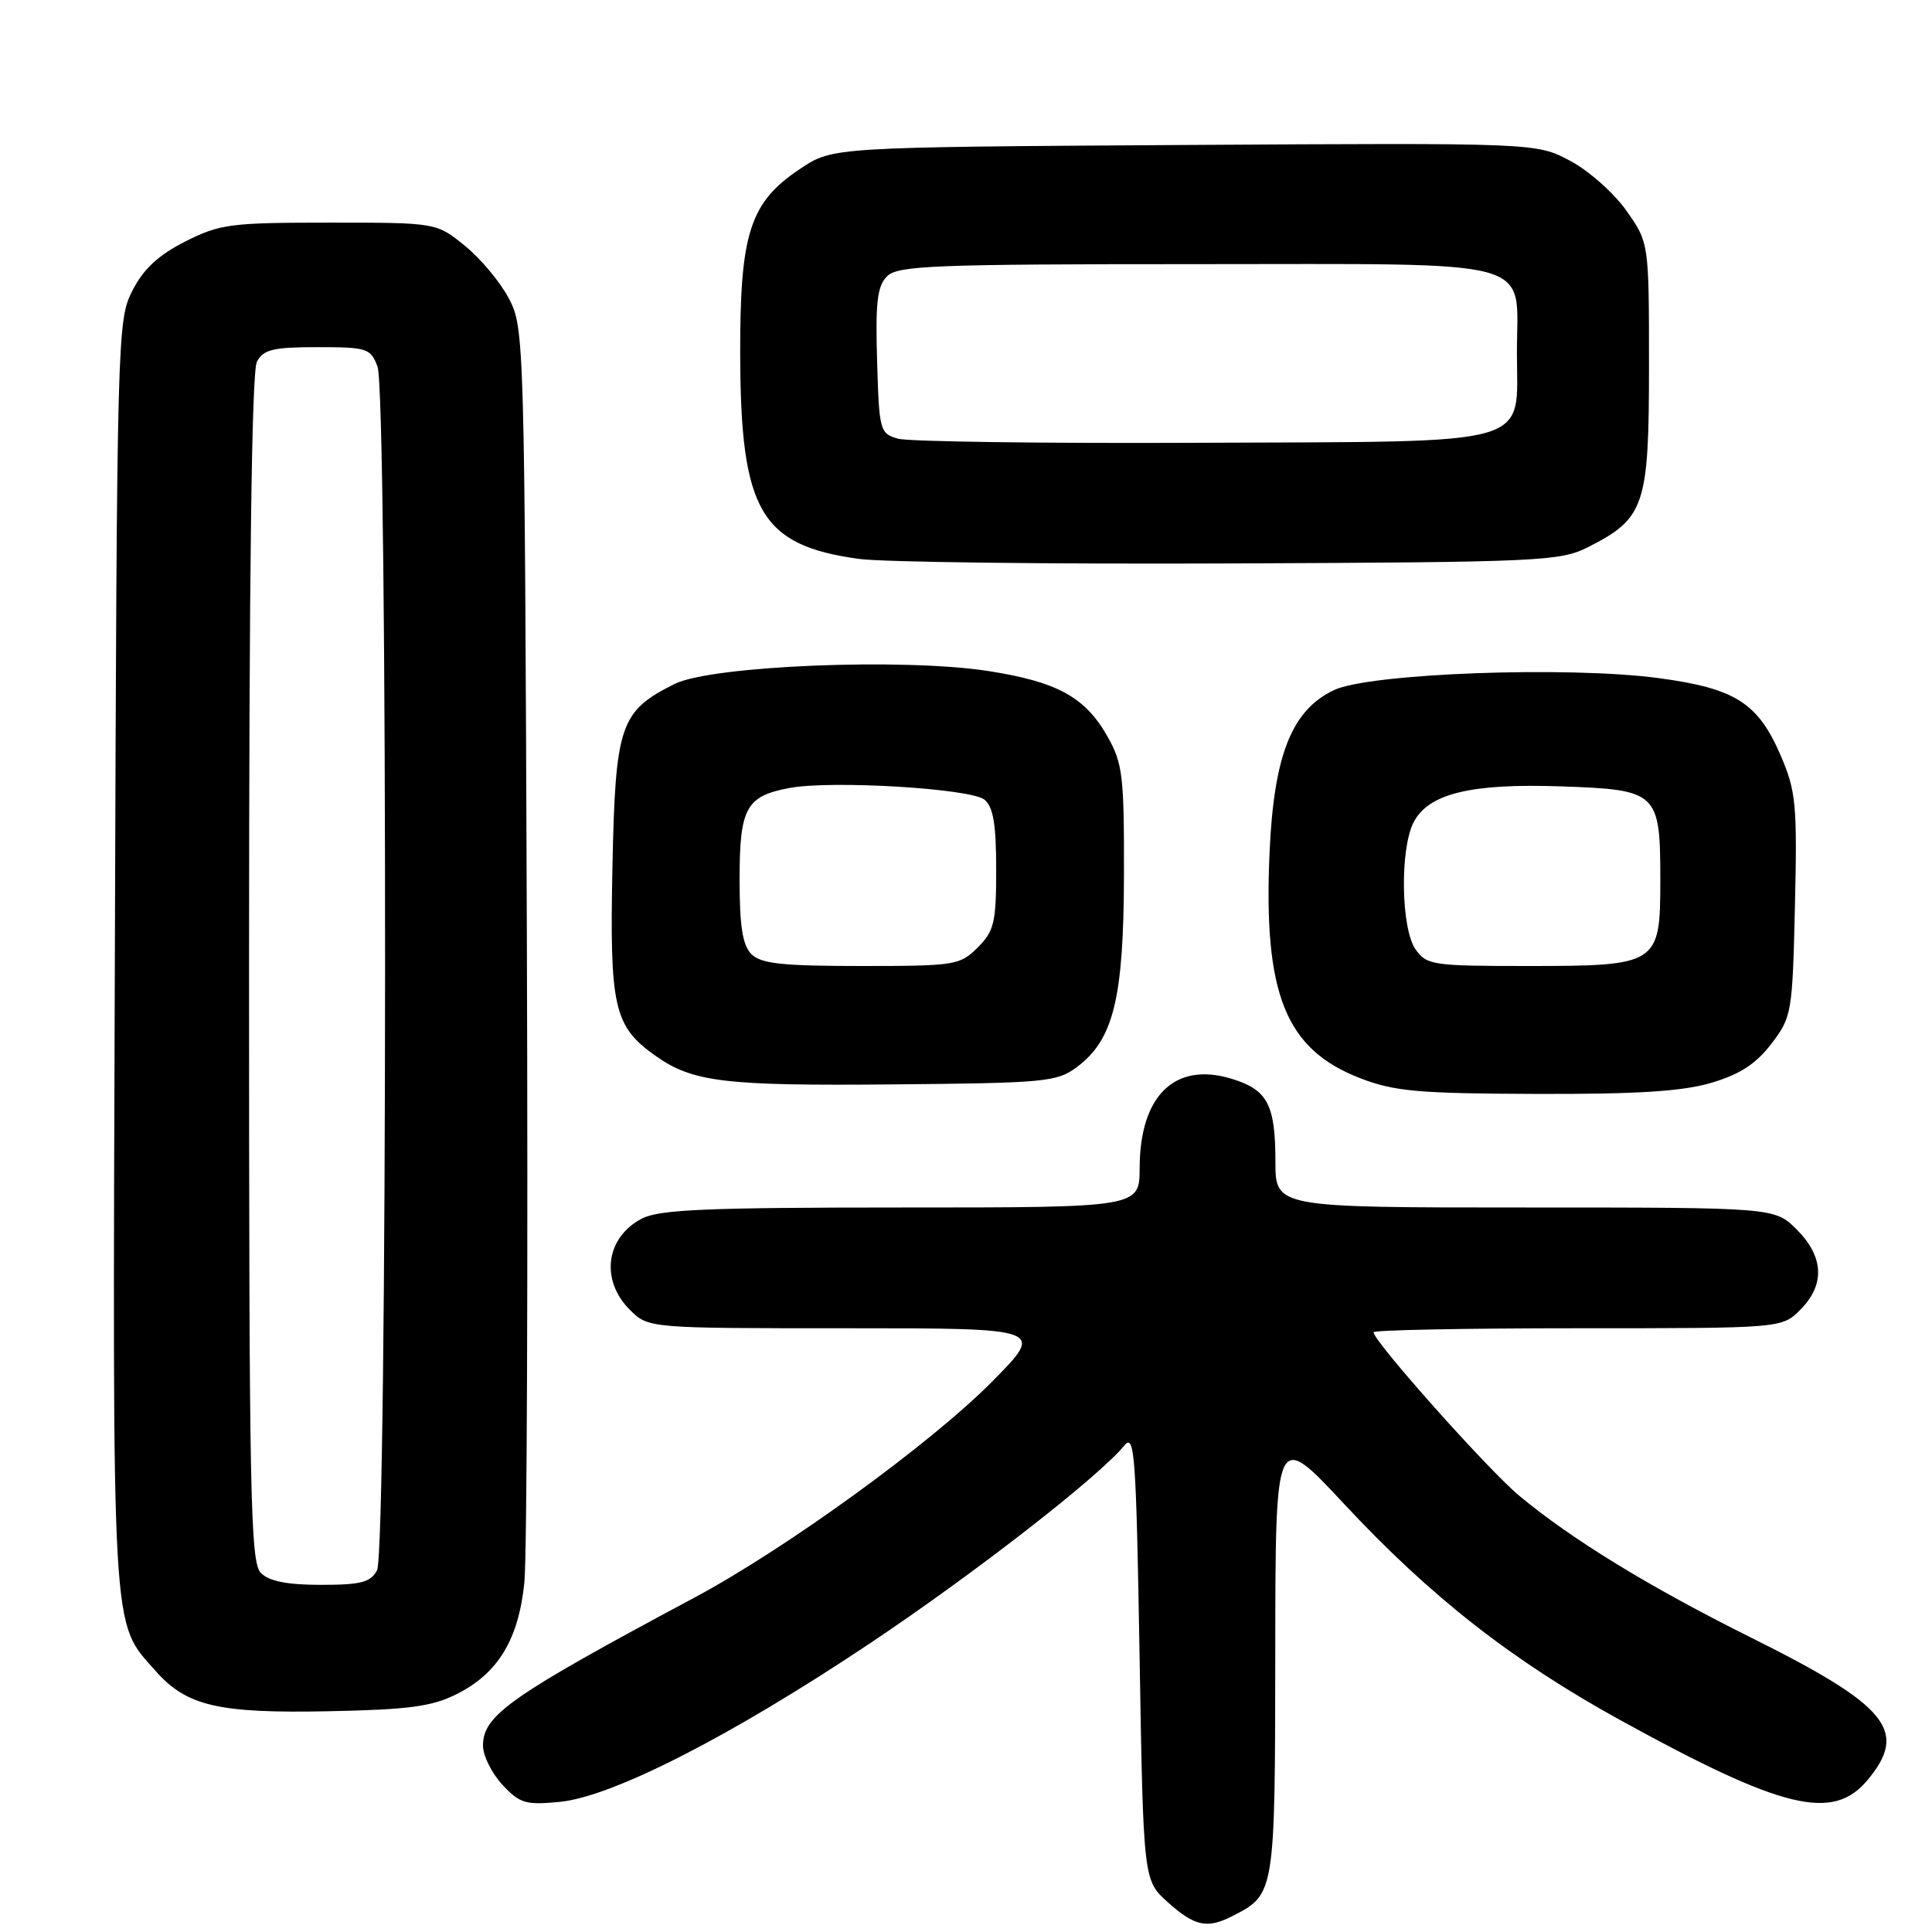 <?xml version="1.0" encoding="UTF-8" standalone="no"?>
<!DOCTYPE svg PUBLIC "-//W3C//DTD SVG 1.1//EN" "http://www.w3.org/Graphics/SVG/1.1/DTD/svg11.dtd" >
<svg xmlns="http://www.w3.org/2000/svg" xmlns:xlink="http://www.w3.org/1999/xlink" version="1.1" viewBox="0 0 256 256">
 <g >
 <path fill="currentColor"
d=" M 163.32 253.88 C 168.94 251.01 168.95 250.94 168.98 219.01 C 169.00 189.52 169.00 189.52 178.11 199.29 C 189.58 211.60 200.40 220.06 214.74 227.95 C 236.15 239.73 242.84 241.36 247.41 235.92 C 252.92 229.37 250.23 226.05 232.00 216.98 C 218.52 210.26 208.28 204.00 201.28 198.17 C 197.19 194.77 182.00 177.72 182.00 176.53 C 182.00 176.24 194.17 176.00 209.05 176.00 C 236.09 176.00 236.09 176.00 238.55 173.55 C 241.85 170.24 241.68 166.53 238.08 162.92 C 235.15 160.00 235.15 160.00 202.08 160.00 C 169.00 160.00 169.00 160.00 169.00 153.93 C 169.00 146.33 167.95 144.37 163.12 142.92 C 155.65 140.68 151.04 145.19 151.01 154.75 C 151.00 160.00 151.00 160.00 119.45 160.00 C 93.72 160.00 87.38 160.27 85.07 161.46 C 80.27 163.95 79.51 169.60 83.45 173.55 C 85.91 176.00 85.91 176.00 112.18 176.00 C 138.45 176.00 138.45 176.00 131.47 183.06 C 123.35 191.27 104.19 205.18 92.00 211.70 C 67.57 224.77 64.00 227.27 64.00 231.31 C 64.00 232.63 65.15 234.95 66.56 236.48 C 68.87 238.96 69.64 239.19 74.15 238.76 C 81.13 238.09 96.81 230.08 115.17 217.82 C 129.12 208.50 145.54 195.73 149.00 191.52 C 150.34 189.88 150.55 192.80 151.00 219.43 C 151.50 249.17 151.50 249.17 154.77 252.08 C 158.31 255.25 159.96 255.60 163.32 253.88 Z  M 60.49 224.49 C 65.98 221.75 68.71 217.26 69.48 209.71 C 69.83 206.30 69.97 167.50 69.81 123.50 C 69.51 44.83 69.47 43.43 67.43 39.55 C 66.29 37.38 63.66 34.23 61.58 32.55 C 57.81 29.50 57.81 29.50 43.66 29.50 C 30.54 29.50 29.14 29.68 24.55 32.00 C 20.99 33.80 19.03 35.62 17.55 38.50 C 15.54 42.43 15.49 44.04 15.22 126.50 C 14.91 218.20 14.71 214.71 20.60 221.39 C 24.72 226.06 28.90 227.04 43.50 226.75 C 54.13 226.54 57.23 226.13 60.49 224.49 Z  M 226.79 143.47 C 230.56 142.35 232.69 140.96 234.72 138.30 C 237.42 134.76 237.51 134.25 237.84 119.97 C 238.15 106.57 237.98 104.83 235.95 100.11 C 232.95 93.14 229.94 91.22 219.83 89.86 C 207.83 88.24 181.47 89.21 176.76 91.44 C 171.15 94.11 168.79 100.05 168.22 113.02 C 167.40 131.77 170.35 139.07 180.29 142.89 C 184.79 144.62 187.98 144.90 203.57 144.95 C 217.00 144.99 222.96 144.61 226.79 143.47 Z  M 142.68 141.40 C 147.55 137.77 148.89 132.32 148.93 116.00 C 148.96 102.80 148.77 101.15 146.73 97.56 C 143.80 92.38 140.09 90.34 130.99 88.92 C 119.72 87.16 94.29 88.20 89.41 90.62 C 82.15 94.23 81.54 96.01 81.15 114.93 C 80.77 133.42 81.34 135.97 86.77 139.84 C 91.76 143.39 95.87 143.89 118.18 143.69 C 138.49 143.51 140.04 143.37 142.68 141.40 Z  M 210.44 72.49 C 217.94 68.69 218.50 67.04 218.50 48.51 C 218.50 32.17 218.50 32.17 215.50 27.91 C 213.85 25.57 210.49 22.59 208.02 21.29 C 203.55 18.93 203.55 18.93 156.95 19.21 C 110.35 19.50 110.35 19.50 106.10 22.32 C 99.36 26.78 98.04 30.84 98.08 47.00 C 98.13 67.71 100.78 72.27 113.83 74.06 C 116.95 74.49 139.07 74.76 163.00 74.66 C 204.23 74.49 206.71 74.37 210.44 72.49 Z  M 34.57 208.43 C 33.17 207.03 33.00 198.39 33.00 128.36 C 33.00 76.17 33.35 49.22 34.04 47.93 C 34.91 46.31 36.17 46.00 42.06 46.00 C 48.64 46.00 49.11 46.15 50.02 48.57 C 51.40 52.19 51.34 205.49 49.96 208.07 C 49.11 209.67 47.83 210.00 42.54 210.00 C 38.06 210.00 35.67 209.53 34.57 208.43 Z  M 187.56 125.78 C 185.65 123.05 185.48 112.59 187.29 109.00 C 189.24 105.16 194.84 103.78 206.85 104.20 C 219.68 104.64 220.00 104.95 220.00 116.63 C 220.00 127.83 219.73 128.00 202.33 128.00 C 189.81 128.00 189.03 127.88 187.56 125.78 Z  M 99.57 126.43 C 98.39 125.25 98.00 122.76 98.00 116.50 C 98.00 107.05 98.85 105.49 104.62 104.41 C 110.17 103.37 128.66 104.48 130.45 105.96 C 131.61 106.92 132.00 109.22 132.00 115.17 C 132.00 122.25 131.74 123.35 129.55 125.55 C 127.19 127.90 126.56 128.00 114.12 128.00 C 103.66 128.00 100.84 127.70 99.57 126.43 Z  M 119.00 58.13 C 116.58 57.44 116.49 57.09 116.22 47.81 C 115.99 40.06 116.24 37.90 117.54 36.61 C 118.96 35.19 123.68 35.00 158.42 35.00 C 204.59 35.00 201.00 34.02 201.00 46.67 C 201.00 59.33 204.01 58.47 159.15 58.67 C 138.44 58.77 120.38 58.52 119.00 58.13 Z "/>
</g>
</svg>